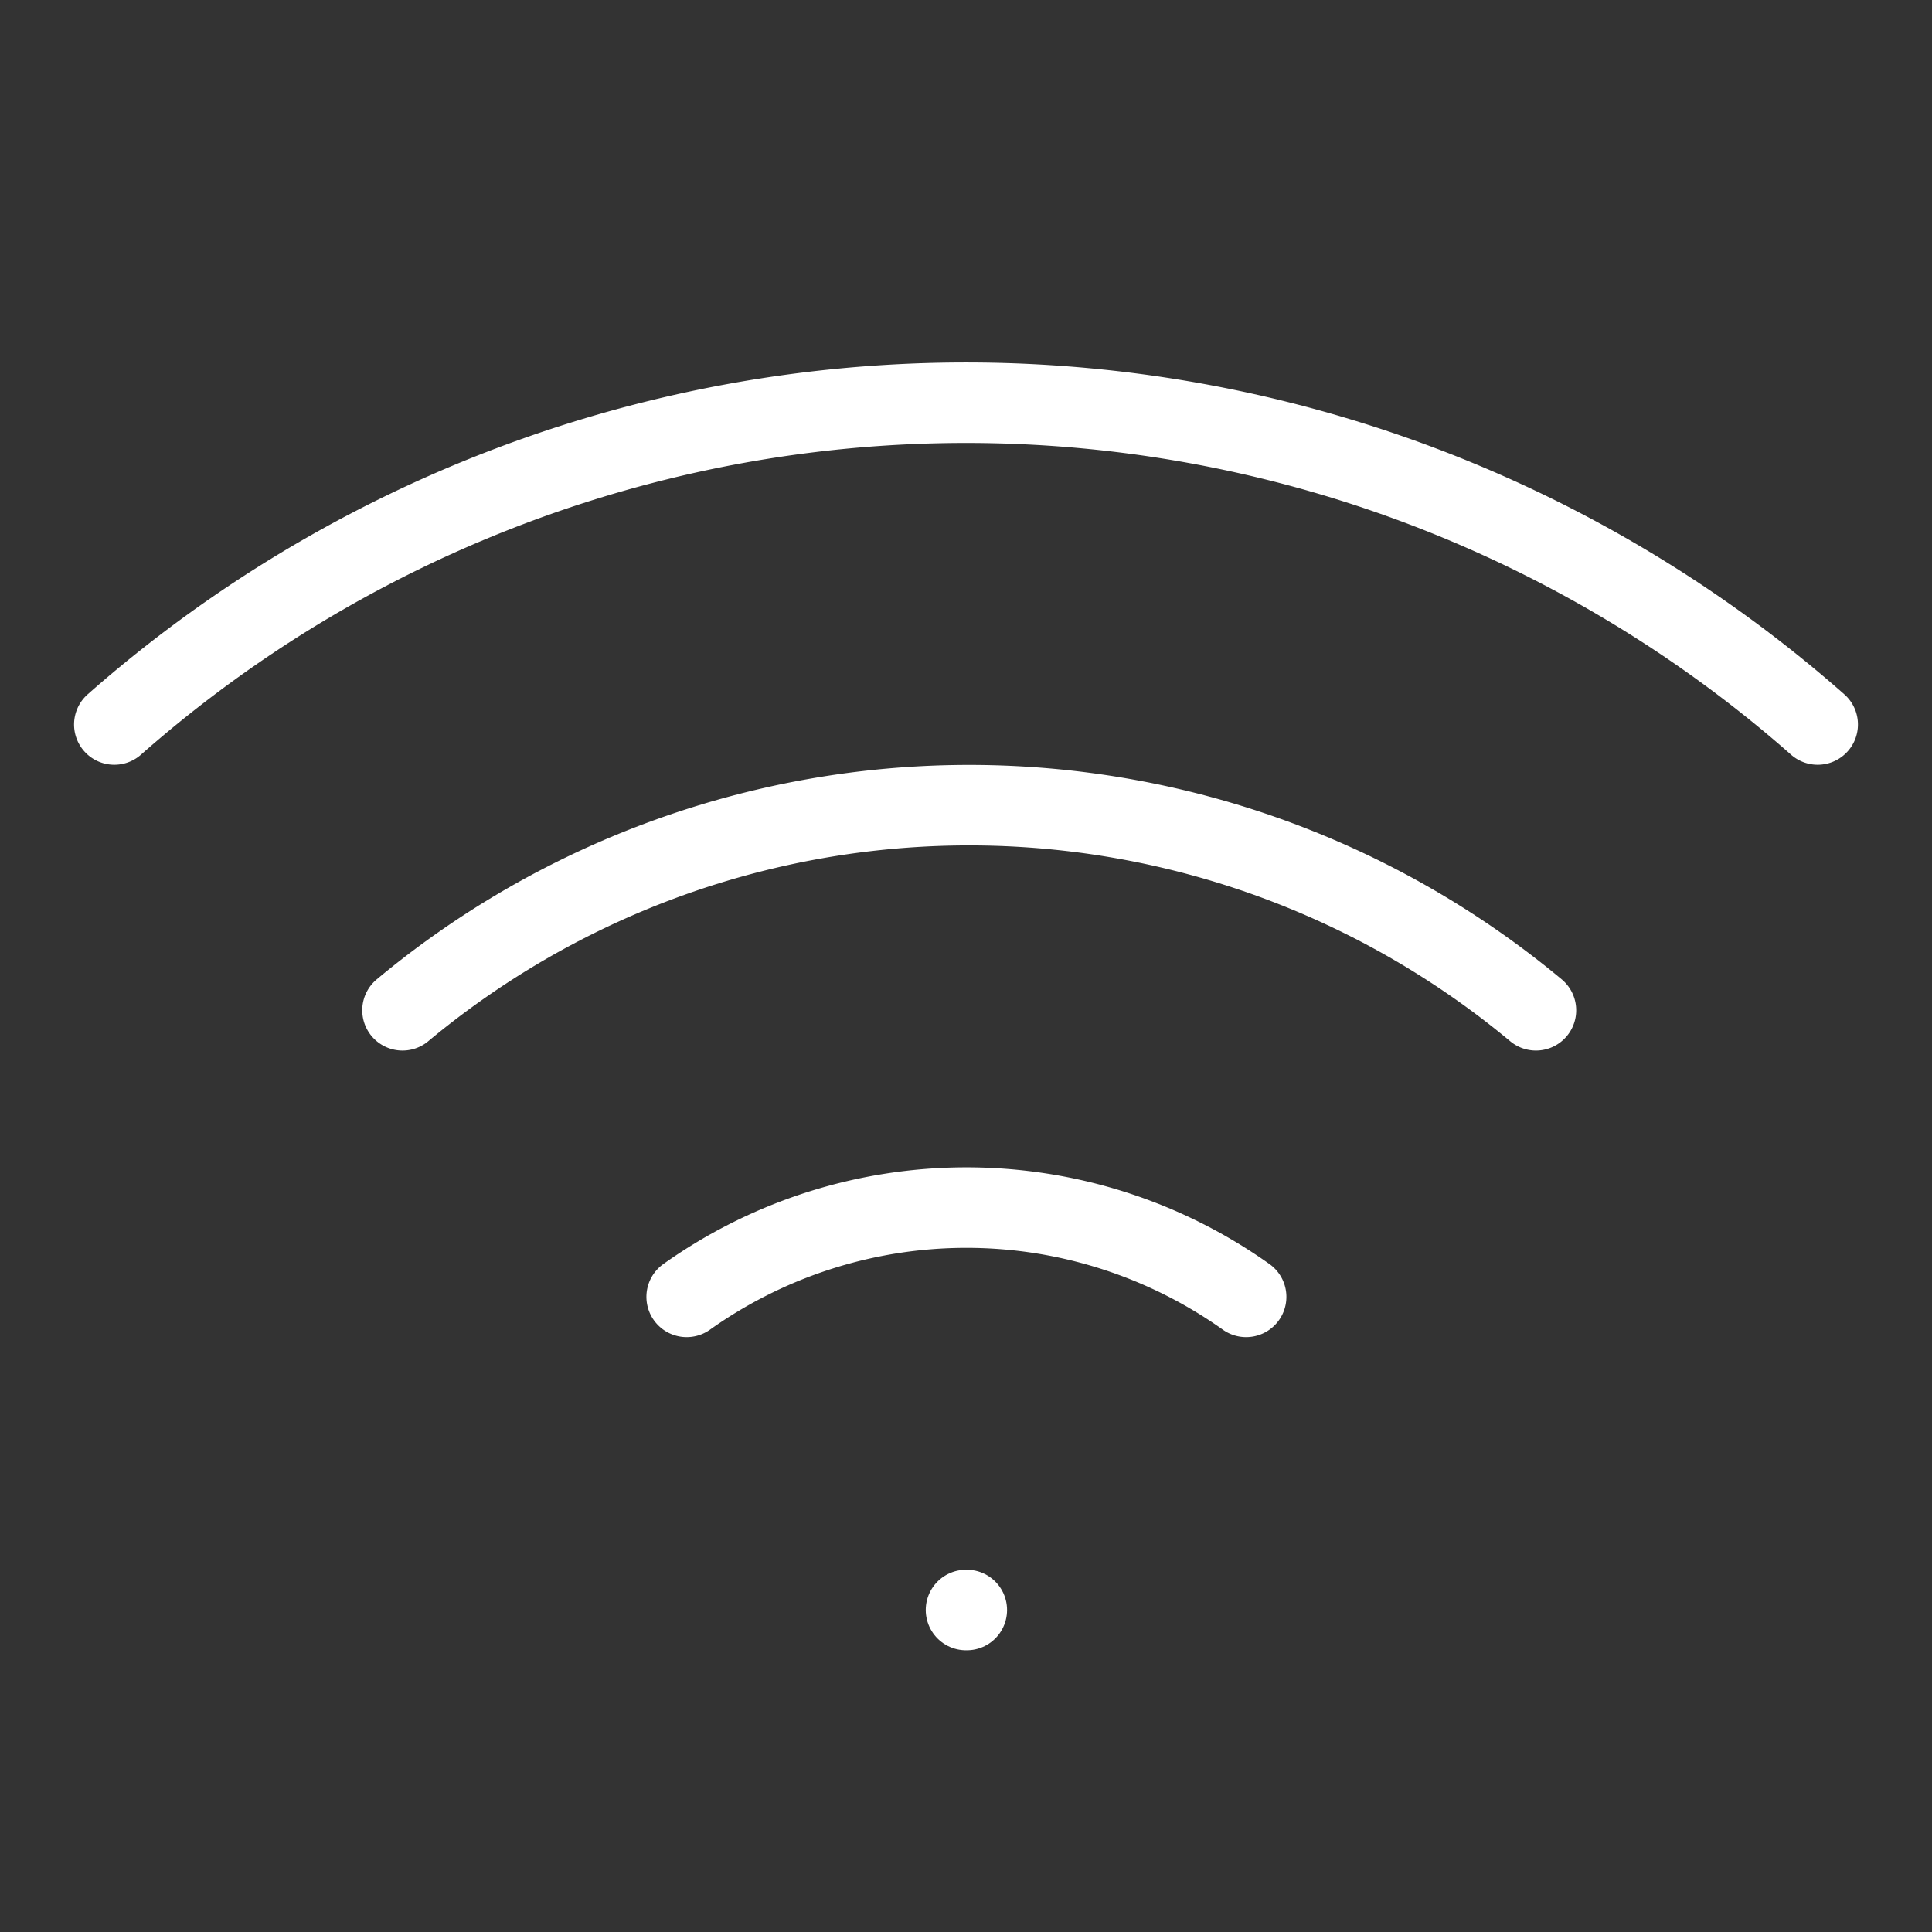 <svg width="55" height="55" fill="none" stroke="#ffffff" stroke-linecap="round" stroke-linejoin="round" stroke-width="1" viewBox="0 0 24 24" xmlns="http://www.w3.org/2000/svg">
          <rect x="0" y="0" width="24" height="24" fill="#333333" stroke="none"/>
          <path d="M5 12.55a11 11 0 0 1 14.08 0"></path>
          <path d="M1.42 9a16 16 0 0 1 21.16 0"></path>
          <path d="M8.53 16.11a6 6 0 0 1 6.95 0"></path>
          <path d="M12 20h.01"></path>
</svg>